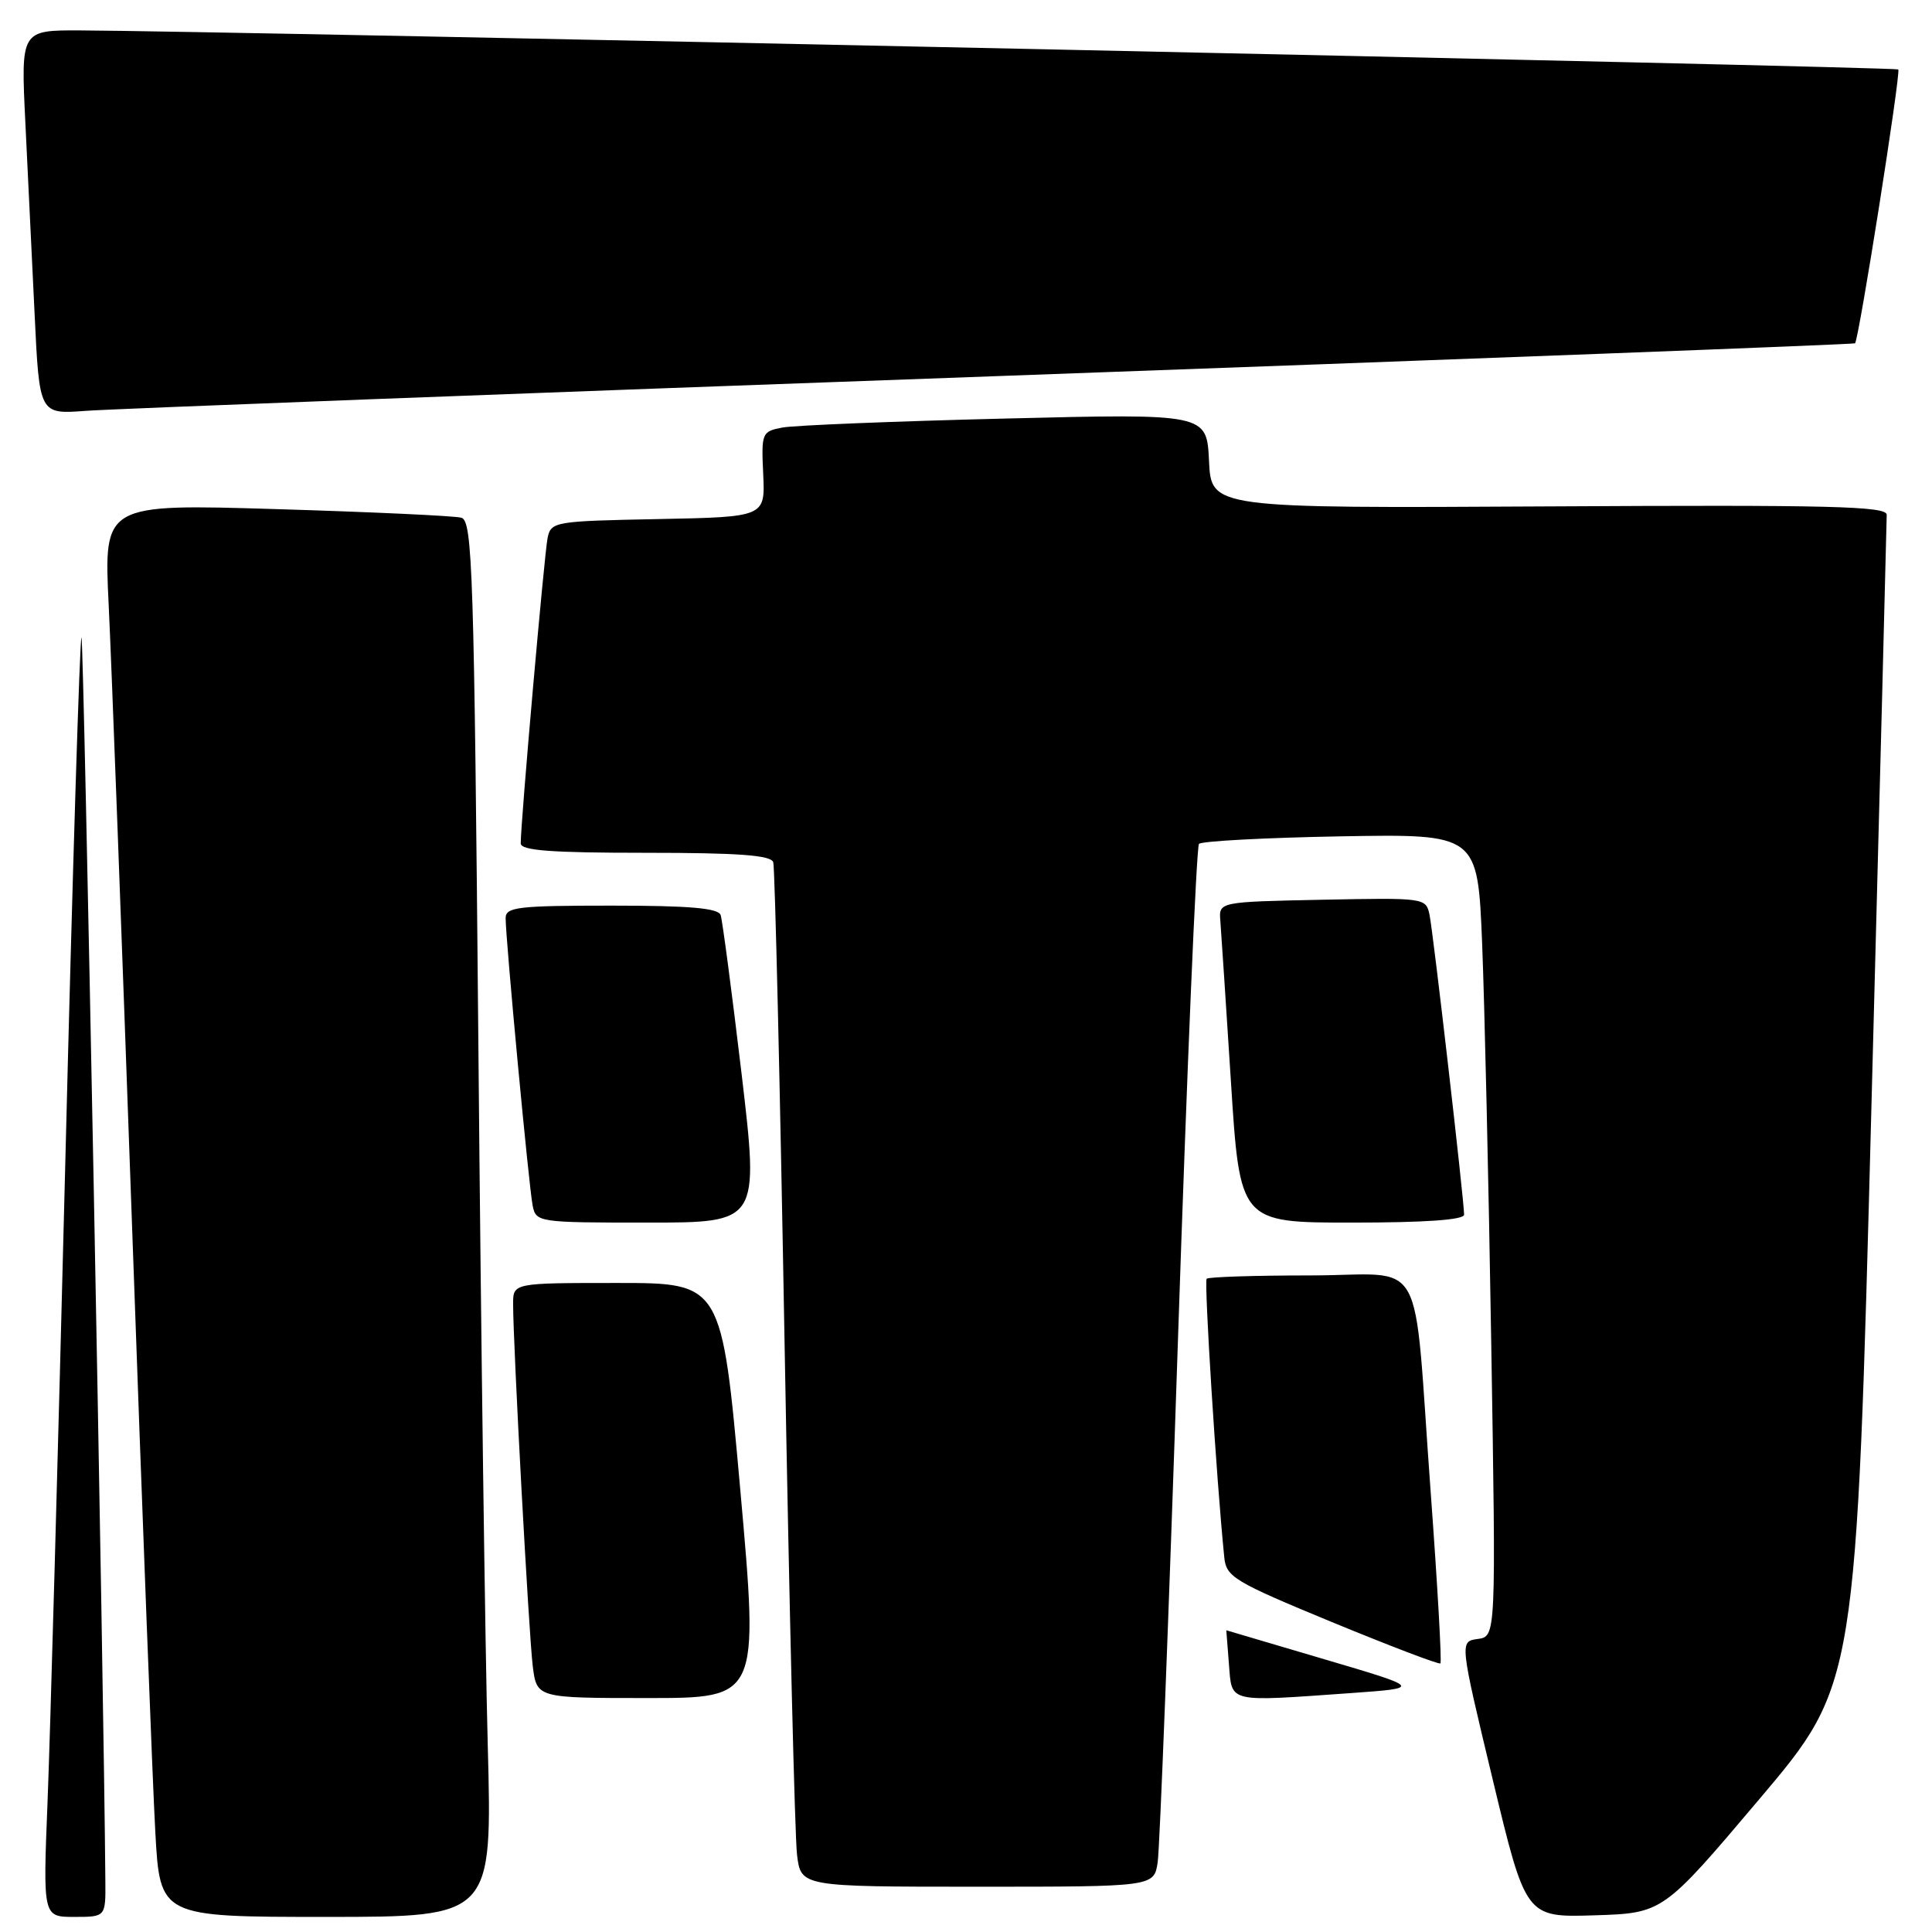 <?xml version="1.0" encoding="UTF-8" standalone="no"?>
<!DOCTYPE svg PUBLIC "-//W3C//DTD SVG 1.1//EN" "http://www.w3.org/Graphics/SVG/1.1/DTD/svg11.dtd" >
<svg xmlns="http://www.w3.org/2000/svg" xmlns:xlink="http://www.w3.org/1999/xlink" version="1.1" viewBox="0 0 256 256">
 <g >
 <path fill="currentColor"
d=" M 13.96 249.25 C 13.77 223.51 11.10 84.77 10.80 84.46 C 10.58 84.24 9.61 115.44 8.66 153.78 C 7.70 192.13 6.64 230.36 6.30 238.75 C 5.69 254.00 5.69 254.00 9.84 254.00 C 14.00 254.00 14.00 254.00 13.96 249.25 Z  M 64.63 231.25 C 64.29 218.74 63.73 177.13 63.39 138.78 C 62.82 75.52 62.61 69.02 61.13 68.60 C 60.23 68.35 49.21 67.84 36.62 67.46 C 13.75 66.77 13.75 66.77 14.40 80.13 C 14.76 87.49 16.15 124.55 17.50 162.50 C 18.85 200.45 20.23 236.56 20.58 242.75 C 21.20 254.00 21.20 254.00 43.22 254.00 C 65.23 254.00 65.23 254.00 64.63 231.25 Z  M 233.16 238.35 C 245.97 223.20 245.97 223.20 247.98 146.39 C 249.09 104.14 250.00 68.96 250.00 68.21 C 250.00 67.07 242.47 66.89 205.25 67.10 C 160.50 67.35 160.50 67.35 160.20 61.07 C 159.90 54.80 159.90 54.80 133.20 55.46 C 118.51 55.82 105.23 56.36 103.68 56.65 C 100.95 57.17 100.87 57.35 101.13 62.84 C 101.39 68.50 101.39 68.50 87.21 68.78 C 73.46 69.05 73.01 69.12 72.56 71.28 C 72.13 73.35 68.99 108.99 69.00 111.75 C 69.00 112.70 72.97 113.00 85.53 113.00 C 97.88 113.00 102.16 113.32 102.46 114.25 C 102.68 114.94 103.36 143.85 103.97 178.50 C 104.59 213.15 105.32 243.41 105.61 245.75 C 106.12 250.00 106.12 250.00 129.52 250.00 C 152.91 250.00 152.91 250.00 153.40 246.75 C 153.67 244.96 154.87 214.03 156.07 178.00 C 157.27 141.97 158.53 112.20 158.87 111.82 C 159.22 111.45 167.67 111.00 177.65 110.82 C 195.80 110.50 195.80 110.50 196.39 125.00 C 196.71 132.97 197.26 156.90 197.60 178.17 C 198.23 216.84 198.23 216.84 195.82 217.17 C 193.40 217.50 193.40 217.50 197.79 235.79 C 202.18 254.07 202.18 254.07 211.27 253.79 C 220.35 253.50 220.35 253.50 233.16 238.35 Z  M 98.10 197.50 C 95.64 170.00 95.64 170.00 81.82 170.00 C 68.00 170.00 68.00 170.00 67.99 172.75 C 67.98 178.02 70.07 216.53 70.59 220.75 C 71.12 225.00 71.12 225.00 85.84 225.00 C 100.55 225.00 100.55 225.00 98.10 197.50 Z  M 179.04 224.34 C 188.39 223.67 188.39 223.67 175.45 219.85 C 168.33 217.75 162.50 216.02 162.49 216.02 C 162.49 216.01 162.65 218.03 162.84 220.50 C 163.26 225.69 162.49 225.51 179.04 224.34 Z  M 189.58 197.81 C 187.18 165.22 189.28 169.00 173.62 169.00 C 166.31 169.00 160.13 169.20 159.89 169.44 C 159.53 169.81 161.17 195.92 162.22 206.33 C 162.48 208.96 163.46 209.55 176.50 214.94 C 184.20 218.11 190.66 220.58 190.86 220.41 C 191.06 220.25 190.48 210.08 189.58 197.81 Z  M 98.26 142.25 C 96.97 131.39 95.72 121.94 95.49 121.25 C 95.18 120.33 91.36 120.00 81.03 120.00 C 68.61 120.00 67.00 120.19 67.00 121.66 C 67.00 124.49 70.09 157.36 70.58 159.75 C 71.03 161.96 71.29 162.00 85.82 162.00 C 100.59 162.00 100.59 162.00 98.26 142.25 Z  M 194.00 160.95 C 194.00 159.06 189.91 123.56 189.42 121.22 C 188.95 118.97 188.80 118.95 175.22 119.22 C 161.50 119.50 161.50 119.50 161.70 122.00 C 161.81 123.38 162.44 132.94 163.10 143.25 C 164.29 162.00 164.29 162.00 179.14 162.00 C 188.83 162.00 194.00 161.64 194.00 160.95 Z  M 131.50 49.86 C 194.20 47.59 245.63 45.63 245.80 45.49 C 246.30 45.07 251.91 9.57 251.53 9.20 C 251.20 8.87 28.56 4.09 10.63 4.03 C 2.76 4.00 2.76 4.00 3.36 16.25 C 3.69 22.99 4.24 34.44 4.59 41.70 C 5.22 54.90 5.22 54.90 11.36 54.44 C 14.74 54.18 68.80 52.12 131.50 49.86 Z "/>
</g>
</svg>